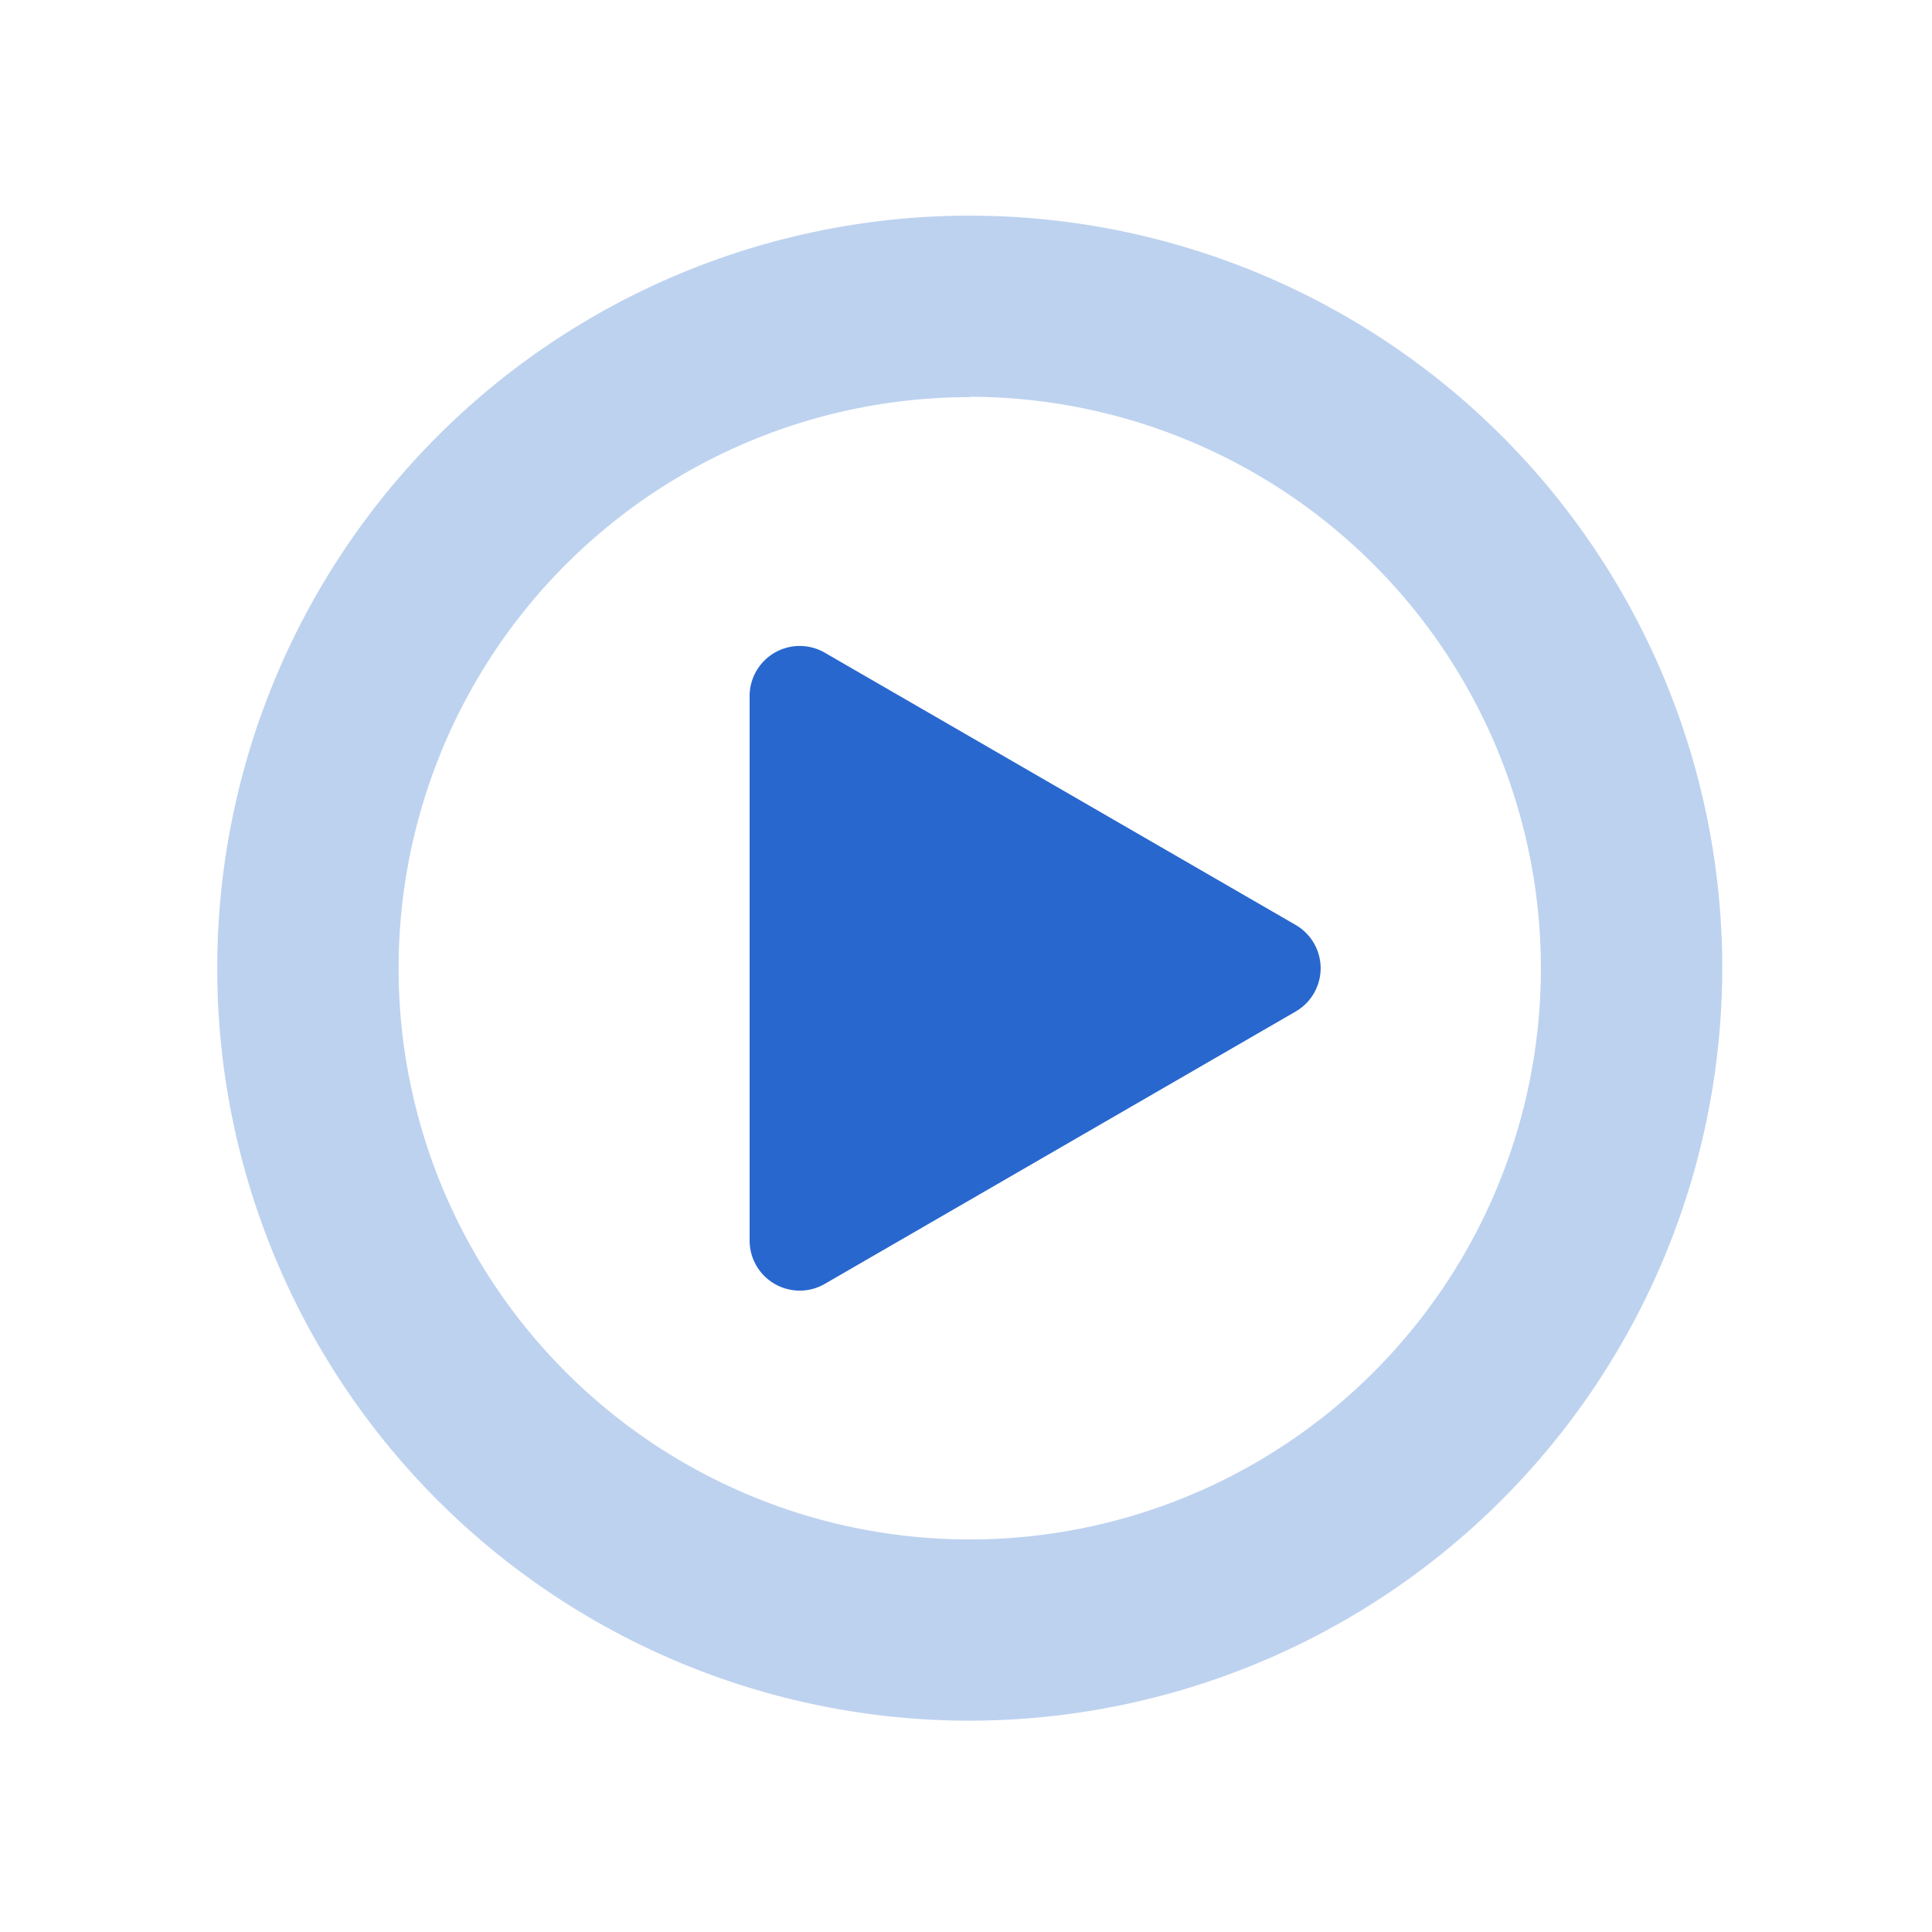 <svg id="播放-1-16_16" data-name="播放-1-16*16" xmlns="http://www.w3.org/2000/svg" width="16" height="16" viewBox="0 0 16 16">
  <rect id="矩形" width="16" height="16" opacity="0"/>
  <path id="形状" d="M6.233,12.464a6.232,6.232,0,1,1,6.232-6.232A6.239,6.239,0,0,1,6.233,12.464Zm0-10.961a4.73,4.73,0,1,0,4.73,4.73A4.735,4.735,0,0,0,6.233,1.5Z" transform="translate(1.798 1.786)" fill="#bdd2ef"/>
  <path id="路径" d="M.622.056l3.9,2.255a.414.414,0,0,1,0,.717L.622,5.284A.415.415,0,0,1,0,4.925V.415A.415.415,0,0,1,.622.056Z" transform="translate(6.208 5.349)" fill="#2867ce"/>
</svg>
